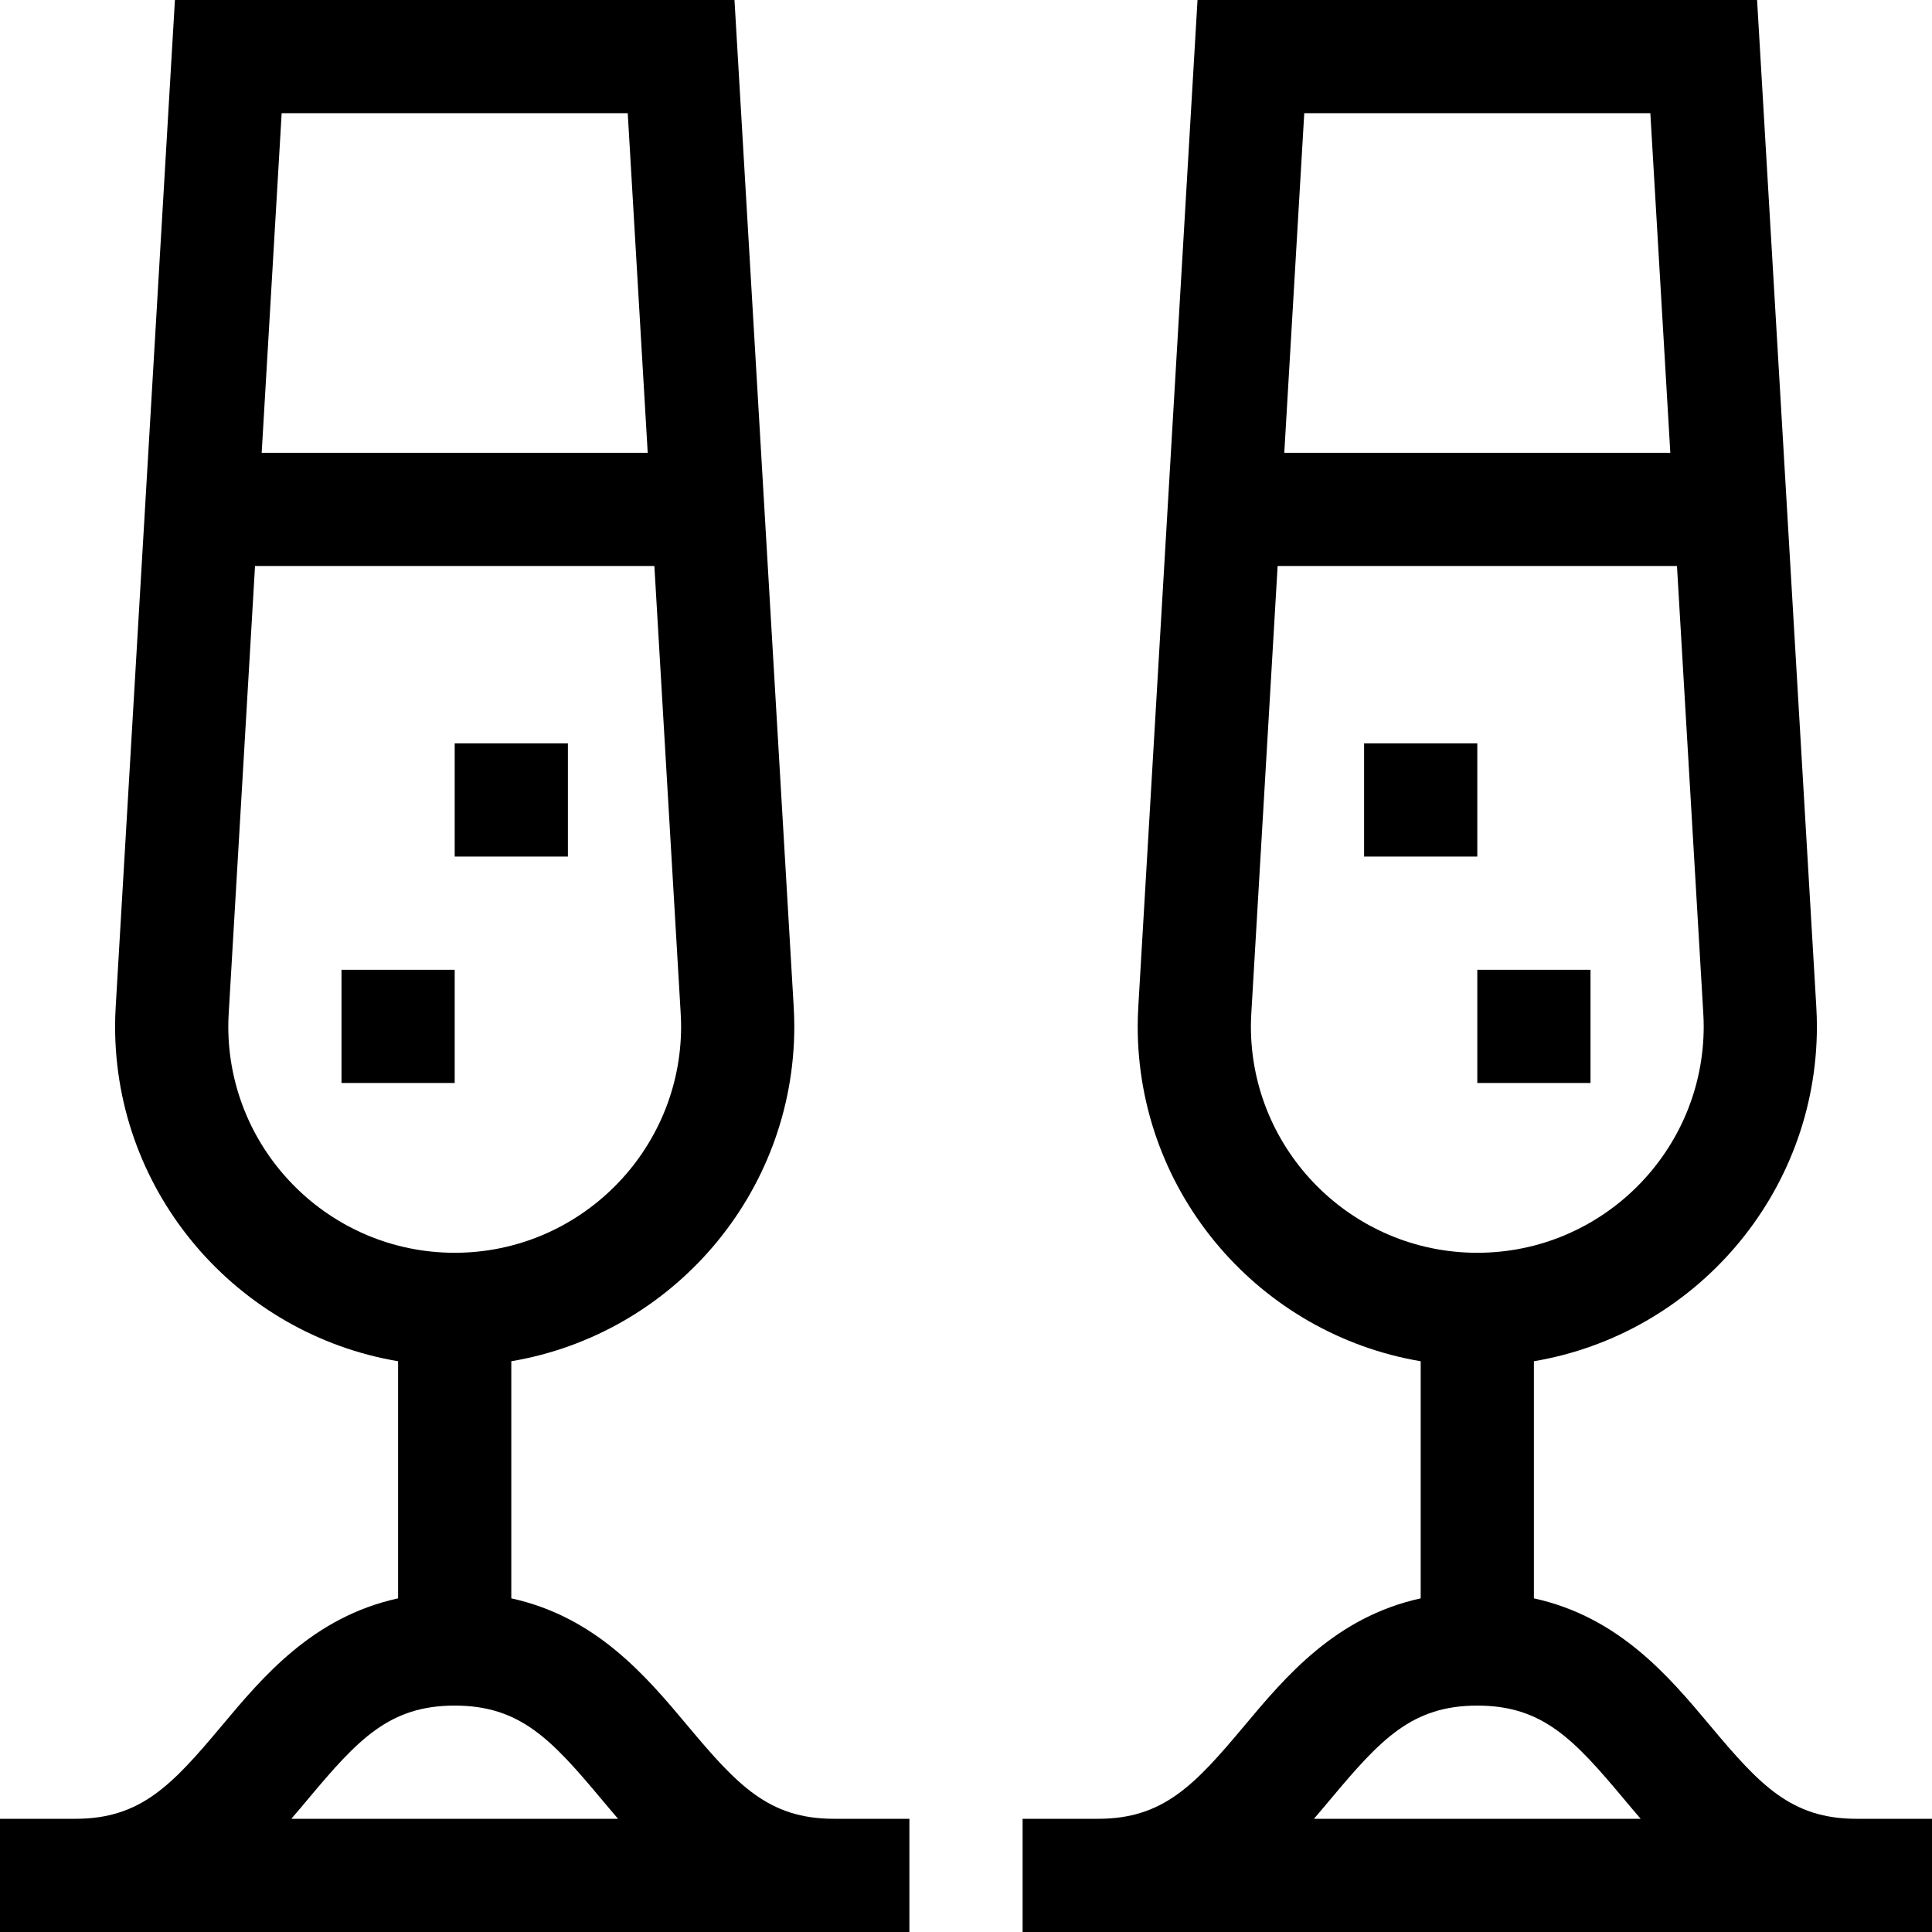 <?xml version="1.0" encoding="iso-8859-1"?>
<!-- Generator: Adobe Illustrator 24.2.1, SVG Export Plug-In . SVG Version: 6.00 Build 0)  -->
<svg version="1.1" id="Capa_1" xmlns="http://www.w3.org/2000/svg" xmlns:xlink="http://www.w3.org/1999/xlink" x="0px" y="0px"
	 viewBox="0 0 512 512" style="enable-background:new 0 0 512 512;" xml:space="preserve">
<g>
	<rect x="391.5" y="257" width="30" height="30"/>
	<rect x="361.5" y="197" width="30" height="30"/>
	<path d="M492,482c-17.28,0-25.576-8.9-38.75-24.631c-10.966-13.094-24.169-28.837-46.75-33.79v-62.836
		c42.511-7.163,75-44.227,75-88.743c0-1.663-0.056-3.422-0.171-5.376C481.329,266.628,465.644,0,465.644,0H317.356l-15.685,266.624
		c-0.115,1.954-0.171,3.713-0.171,5.376c0,44.516,32.489,81.58,75,88.743v62.836c-22.58,4.953-35.784,20.696-46.75,33.79
		C316.576,473.1,308.28,482,291,482h-20v30h241v-30H492z M345.644,30h91.713l5.294,90H340.349L345.644,30z M331.5,272
		c0-1.067,0.039-2.247,0.12-3.61L338.584,150h105.832l6.965,118.39c0.081,1.363,0.12,2.543,0.12,3.61c0,33.084-26.916,60-60,60
		S331.5,305.084,331.5,272z M348.206,482c1.565-1.816,3.076-3.617,4.543-5.369C365.924,460.9,374.22,452,391.5,452
		s25.576,8.9,38.75,24.631c1.468,1.752,2.979,3.554,4.543,5.369H348.206z"/>
	<rect x="90.5" y="257" width="30" height="30"/>
	<rect x="120.5" y="197" width="30" height="30"/>
	<path d="M182.25,457.369c-10.966-13.094-24.169-28.837-46.75-33.79v-62.836c42.511-7.163,75-44.227,75-88.743
		c0-1.663-0.056-3.422-0.171-5.376C210.329,266.628,194.644,0,194.644,0H46.356L30.671,266.624
		c-0.115,1.954-0.171,3.713-0.171,5.376c0,44.516,32.489,81.58,75,88.743v62.836c-22.58,4.953-35.784,20.696-46.75,33.79
		C45.576,473.1,37.28,482,20,482H0v30h241v-30h-20C203.72,482,195.424,473.1,182.25,457.369z M74.644,30h91.713l5.294,90H69.349
		L74.644,30z M60.5,272c0-1.067,0.039-2.247,0.12-3.61L67.584,150h105.832l6.965,118.39c0.081,1.363,0.12,2.543,0.12,3.61
		c0,33.084-26.916,60-60,60S60.5,305.084,60.5,272z M77.206,482c1.565-1.816,3.076-3.617,4.543-5.369
		C94.924,460.9,103.22,452,120.5,452s25.576,8.9,38.75,24.631c1.468,1.752,2.979,3.554,4.543,5.369H77.206z"/>
</g>
<g>
</g>
<g>
</g>
<g>
</g>
<g>
</g>
<g>
</g>
<g>
</g>
<g>
</g>
<g>
</g>
<g>
</g>
<g>
</g>
<g>
</g>
<g>
</g>
<g>
</g>
<g>
</g>
<g>
</g>
</svg>
